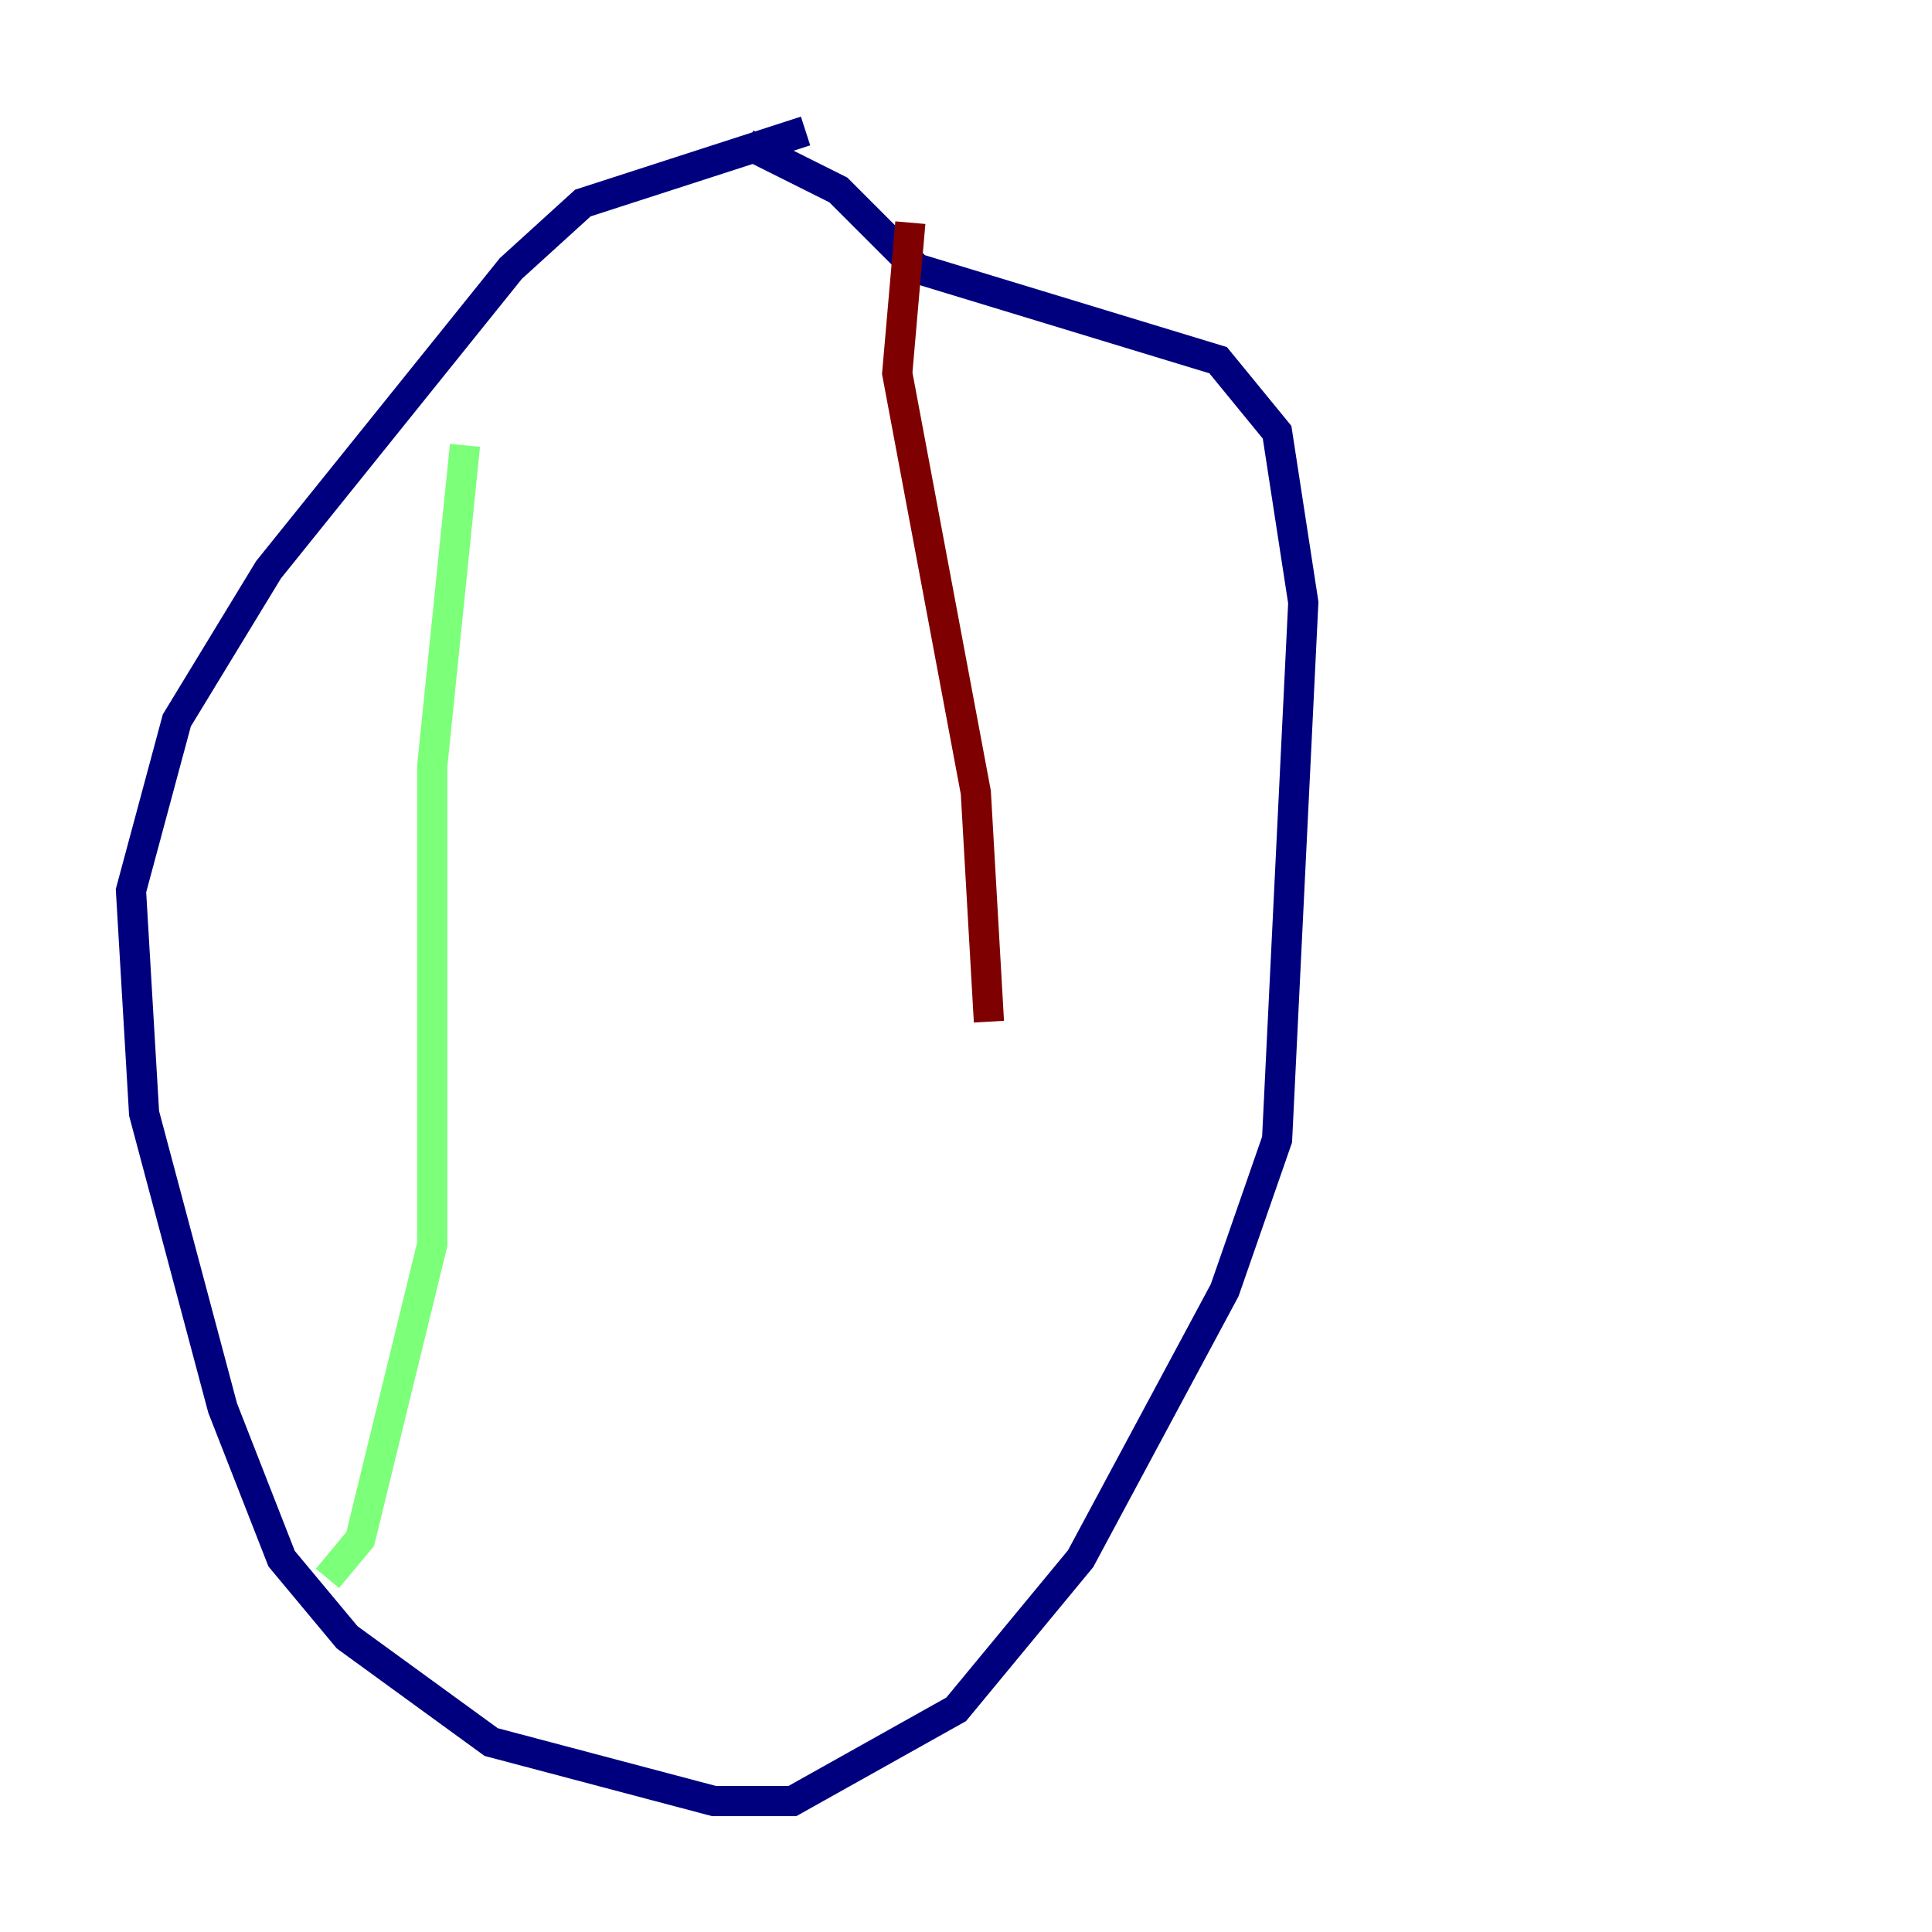 <?xml version="1.0" encoding="utf-8" ?>
<svg baseProfile="tiny" height="128" version="1.2" viewBox="0,0,128,128" width="128" xmlns="http://www.w3.org/2000/svg" xmlns:ev="http://www.w3.org/2001/xml-events" xmlns:xlink="http://www.w3.org/1999/xlink"><defs /><polyline fill="none" points="53.37,8.678 38.617,13.451 33.844,17.79 17.79,37.749 11.715,47.729 8.678,59.01 9.546,73.763 14.752,93.288 18.658,103.268 22.997,108.475 32.542,115.417 47.295,119.322 52.502,119.322 63.349,113.248 71.593,103.268 81.139,85.478 84.61,75.498 86.346,39.919 84.61,28.637 80.705,23.864 60.746,17.79 55.539,12.583 49.464,9.546" stroke="#00007f" stroke-width="2" /><polyline fill="none" points="30.807,29.505 28.637,50.766 28.637,82.441 23.864,101.966 21.695,104.57" stroke="#7cff79" stroke-width="2" /><polyline fill="none" points="60.312,14.752 59.444,24.732 64.651,52.502 65.519,67.688" stroke="#7f0000" stroke-width="2" /></svg>
